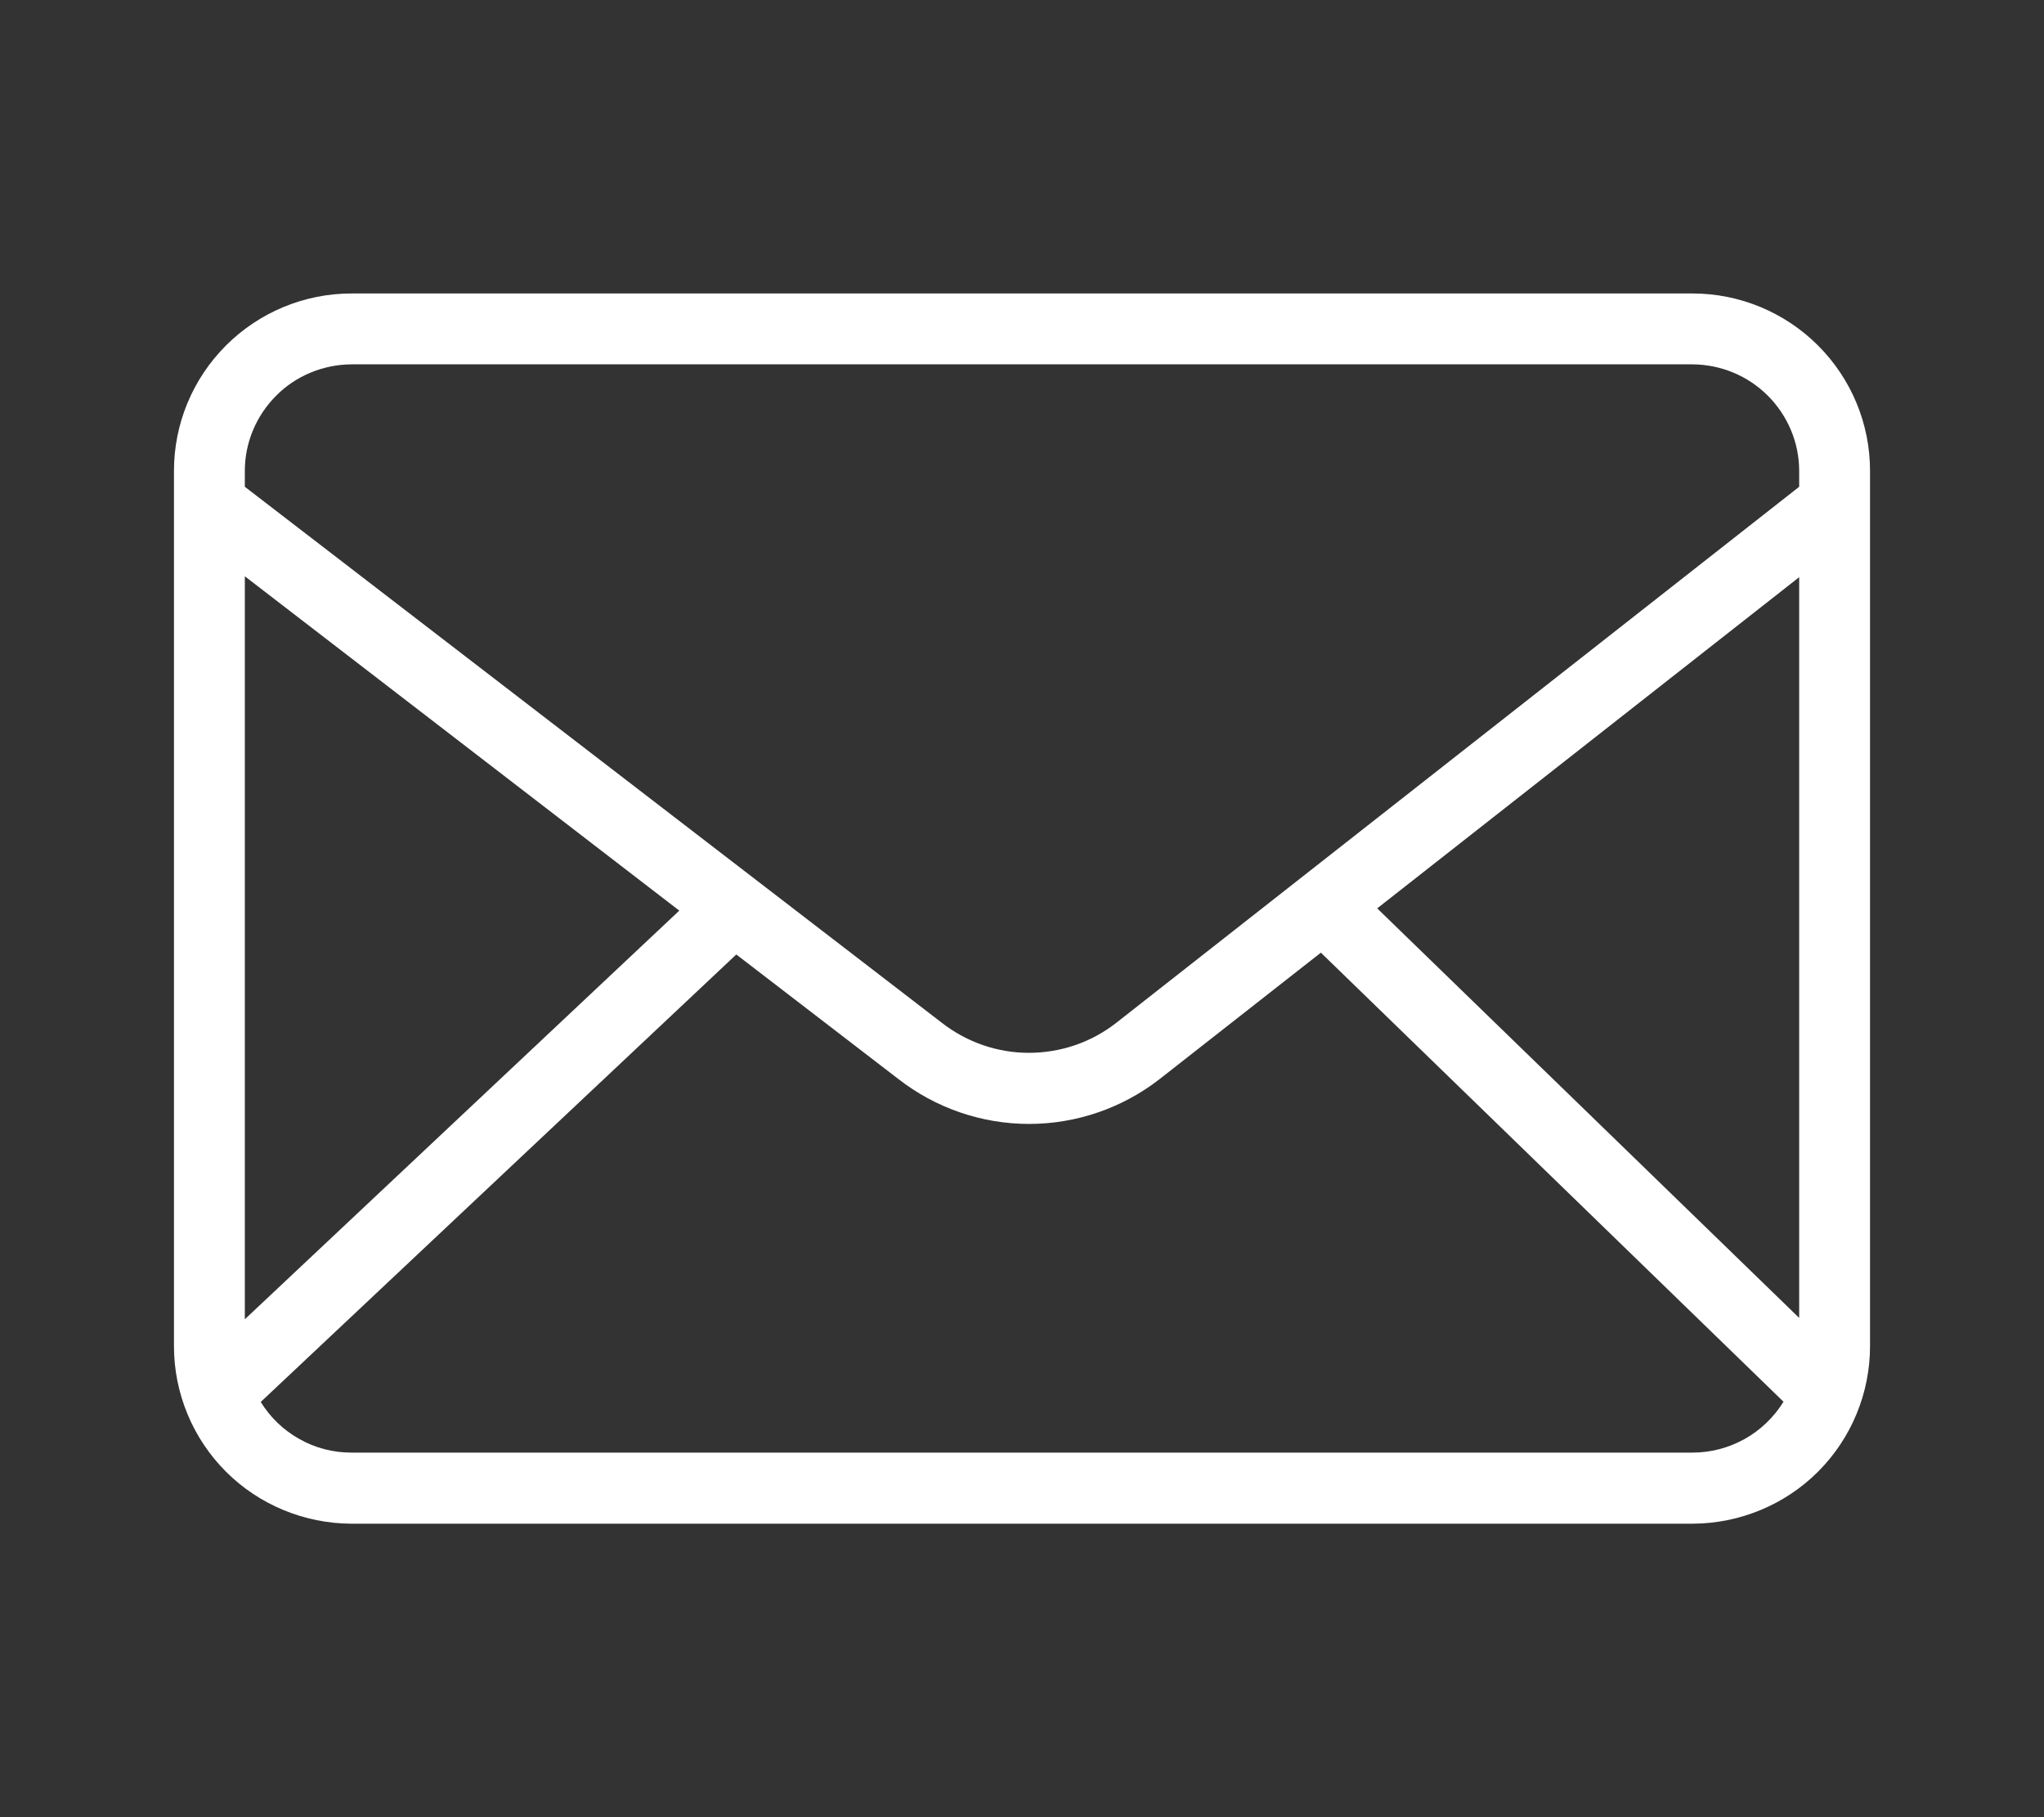 <svg width="9" height="8" viewBox="0 0 9 8" fill="none" xmlns="http://www.w3.org/2000/svg">
<rect x="0" y="0" width="9" height="8" fill="#333333" stroke="none"/>
<g clip-path="url(#clip0_68_1411)">
<path d="M7.453 1.292H1.547C1.34 1.292 1.141 1.375 0.995 1.521C0.848 1.668 0.766 1.866 0.766 2.073V5.926C0.766 6.133 0.848 6.332 0.995 6.479C1.141 6.625 1.34 6.707 1.547 6.708H7.453C7.66 6.707 7.859 6.625 8.005 6.479C8.152 6.332 8.234 6.133 8.234 5.926V2.073C8.234 1.866 8.152 1.668 8.005 1.521C7.859 1.375 7.66 1.292 7.453 1.292ZM6.064 3.999L7.922 2.541V5.802L6.064 3.999ZM1.547 1.604H7.453C7.577 1.605 7.696 1.654 7.784 1.742C7.872 1.83 7.922 1.949 7.922 2.073V2.143L4.915 4.503C4.805 4.589 4.67 4.635 4.53 4.635C4.391 4.635 4.256 4.588 4.146 4.502L1.078 2.143V2.073C1.078 1.949 1.128 1.83 1.216 1.742C1.303 1.654 1.423 1.605 1.547 1.604ZM2.991 4.009L1.078 5.808V2.537L2.991 4.009ZM7.453 6.395H1.547C1.467 6.395 1.388 6.375 1.318 6.335C1.248 6.296 1.19 6.24 1.148 6.172L3.242 4.202L3.954 4.749C4.119 4.878 4.322 4.948 4.531 4.948C4.74 4.948 4.943 4.878 5.108 4.749L5.816 4.194L7.853 6.171C7.811 6.239 7.752 6.296 7.682 6.335C7.612 6.374 7.533 6.395 7.453 6.395Z" fill="white"/>
</g>
<defs>
<clipPath id="clip0_68_1411">
<rect width="8" height="8" fill="white" transform="translate(0.5)"/>
</clipPath>
</defs>
</svg>
